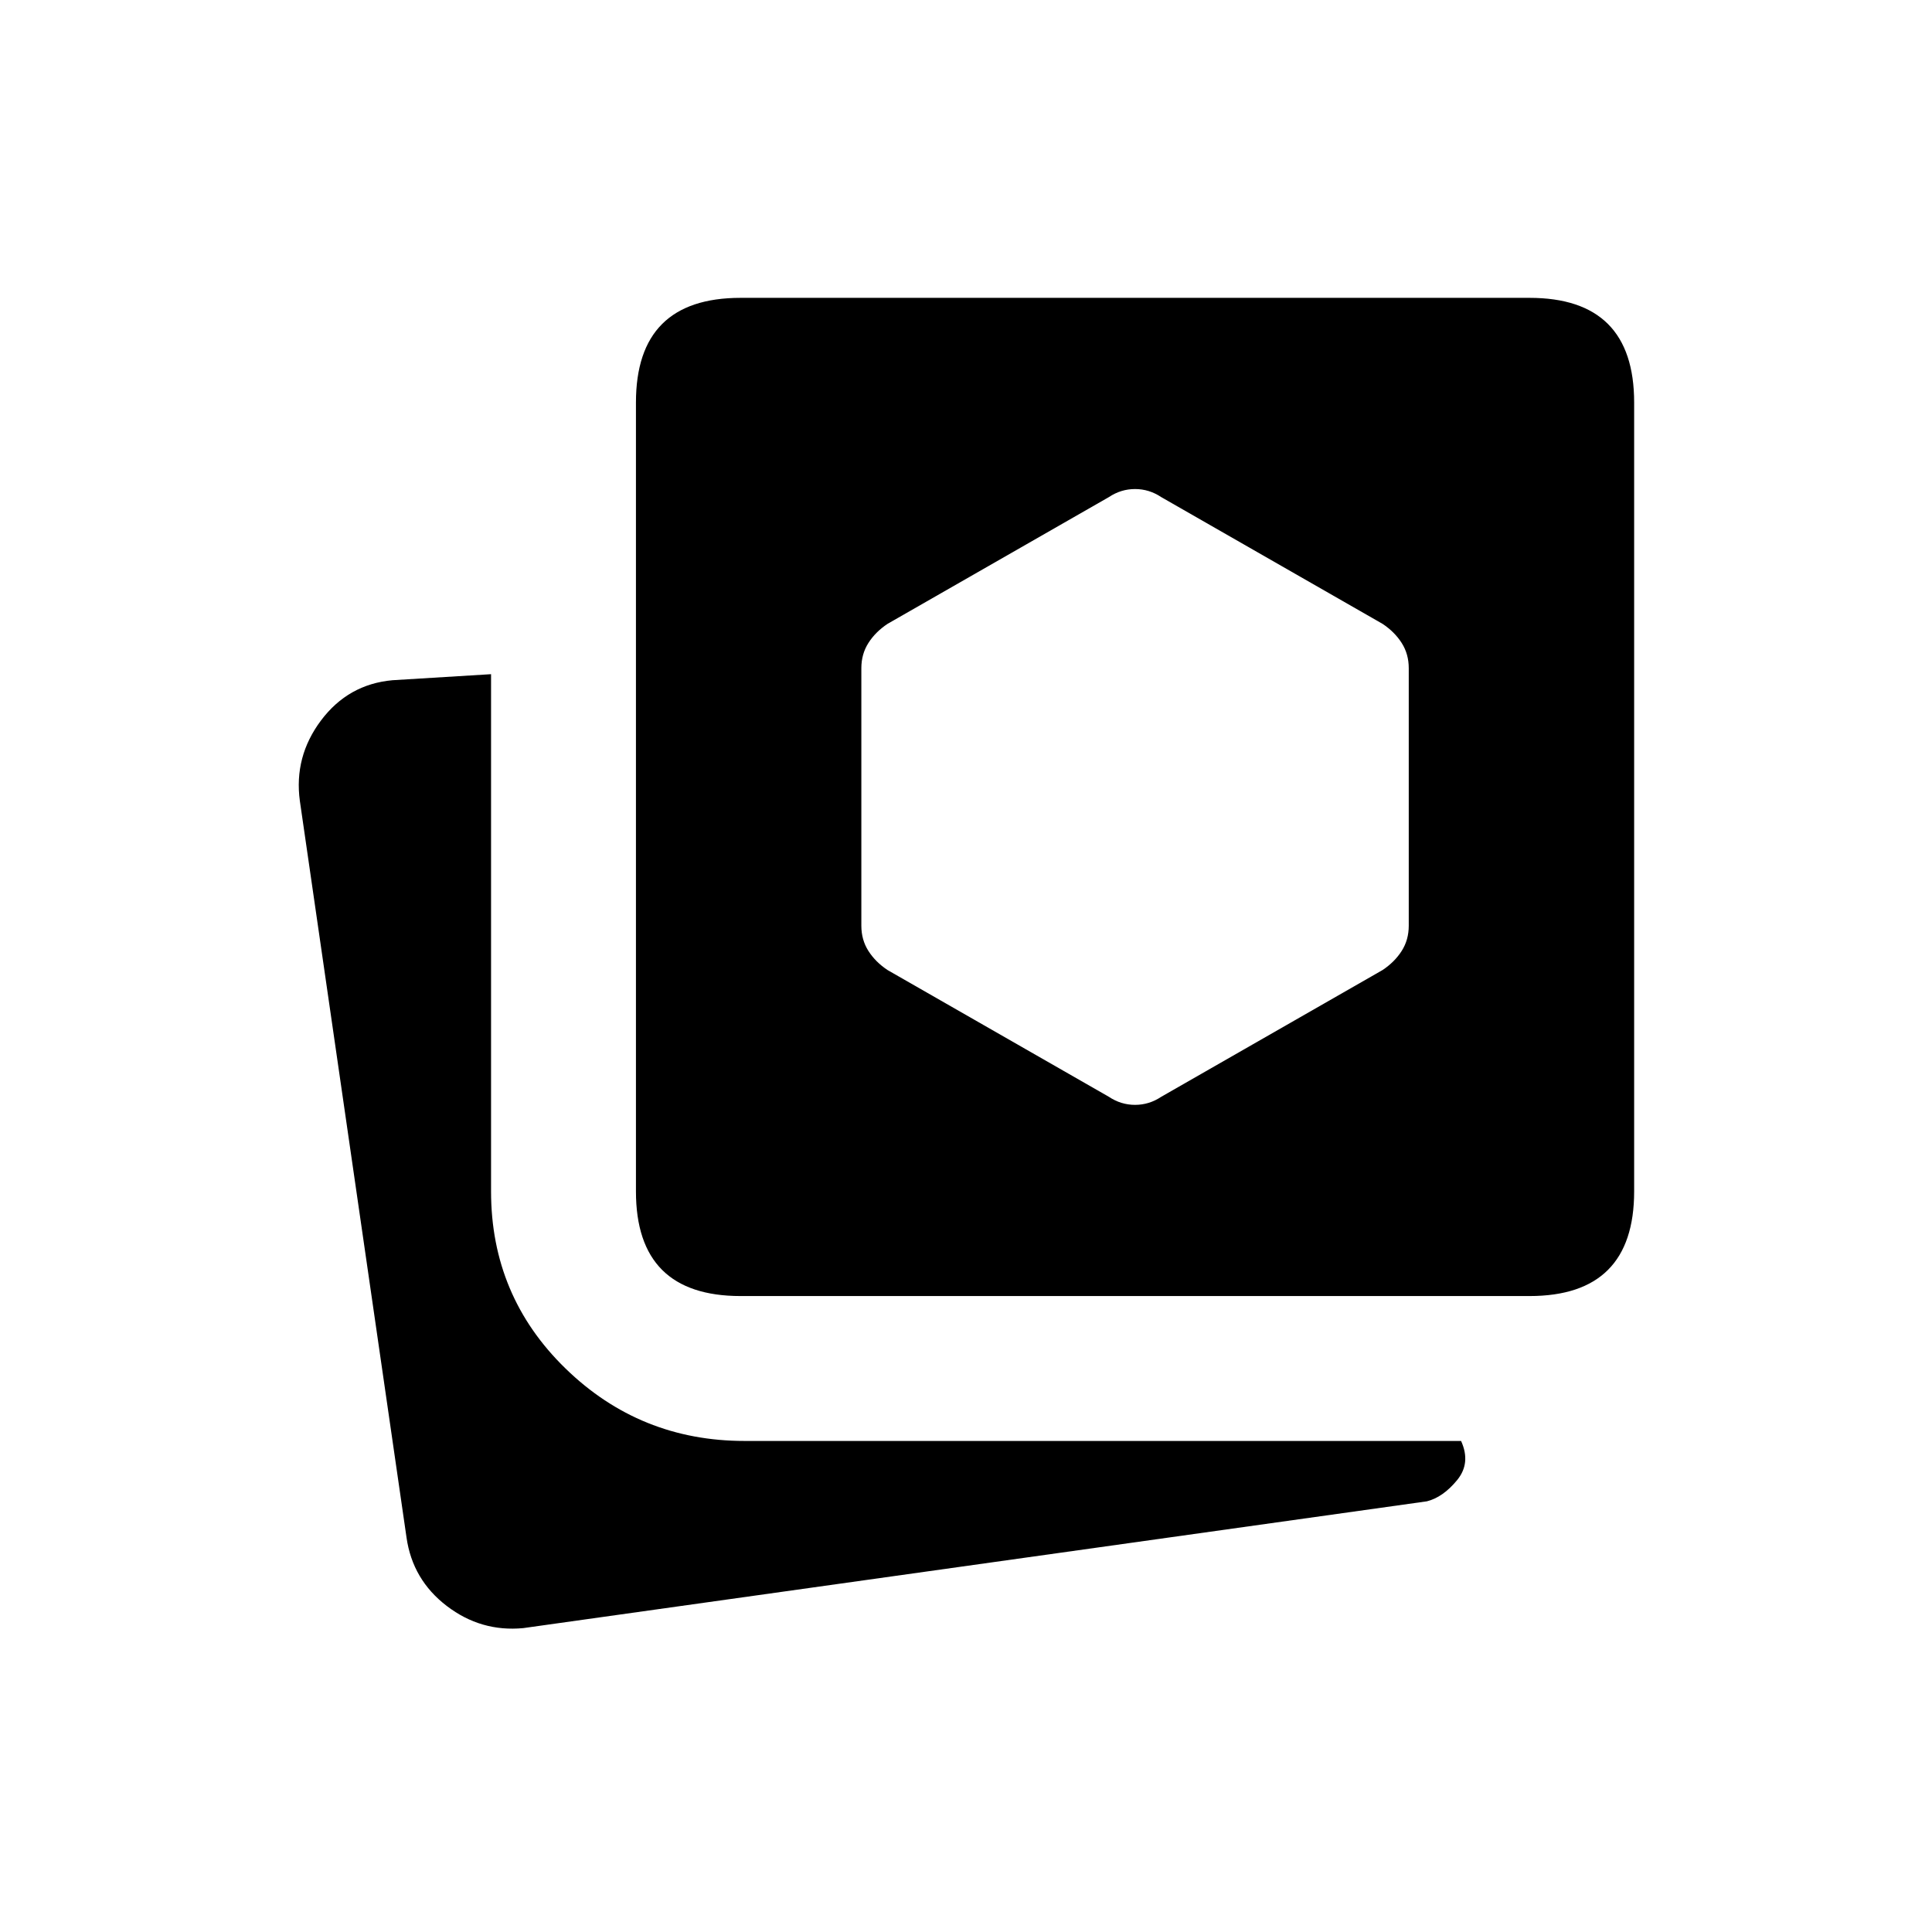 <svg xmlns="http://www.w3.org/2000/svg" height="20" viewBox="0 -960 960 960" width="20"><path d="M260-151q-21 2-38-11t-20-34l-53-366q-3-22 10.5-40t35.5-20l49-3v257q0 52 37 88t89 36h356q5 11-2 19.5T709-214l-449 63Zm108-165q-26 0-39-13t-13-39v-392q0-26 13-39t39-13h392q26 0 39 13t13 39v392q0 26-13 39t-39 13H368Zm183-99q6 4 13 4t13-4l110-63q6-4 9.5-9.5T700-500v-128q0-7-3.5-12.5T687-650l-110-63q-6-4-13-4t-13 4l-110 63q-6 4-9.5 9.5T428-628v128q0 7 3.5 12.5t9.5 9.5l110 63Z"/></svg>